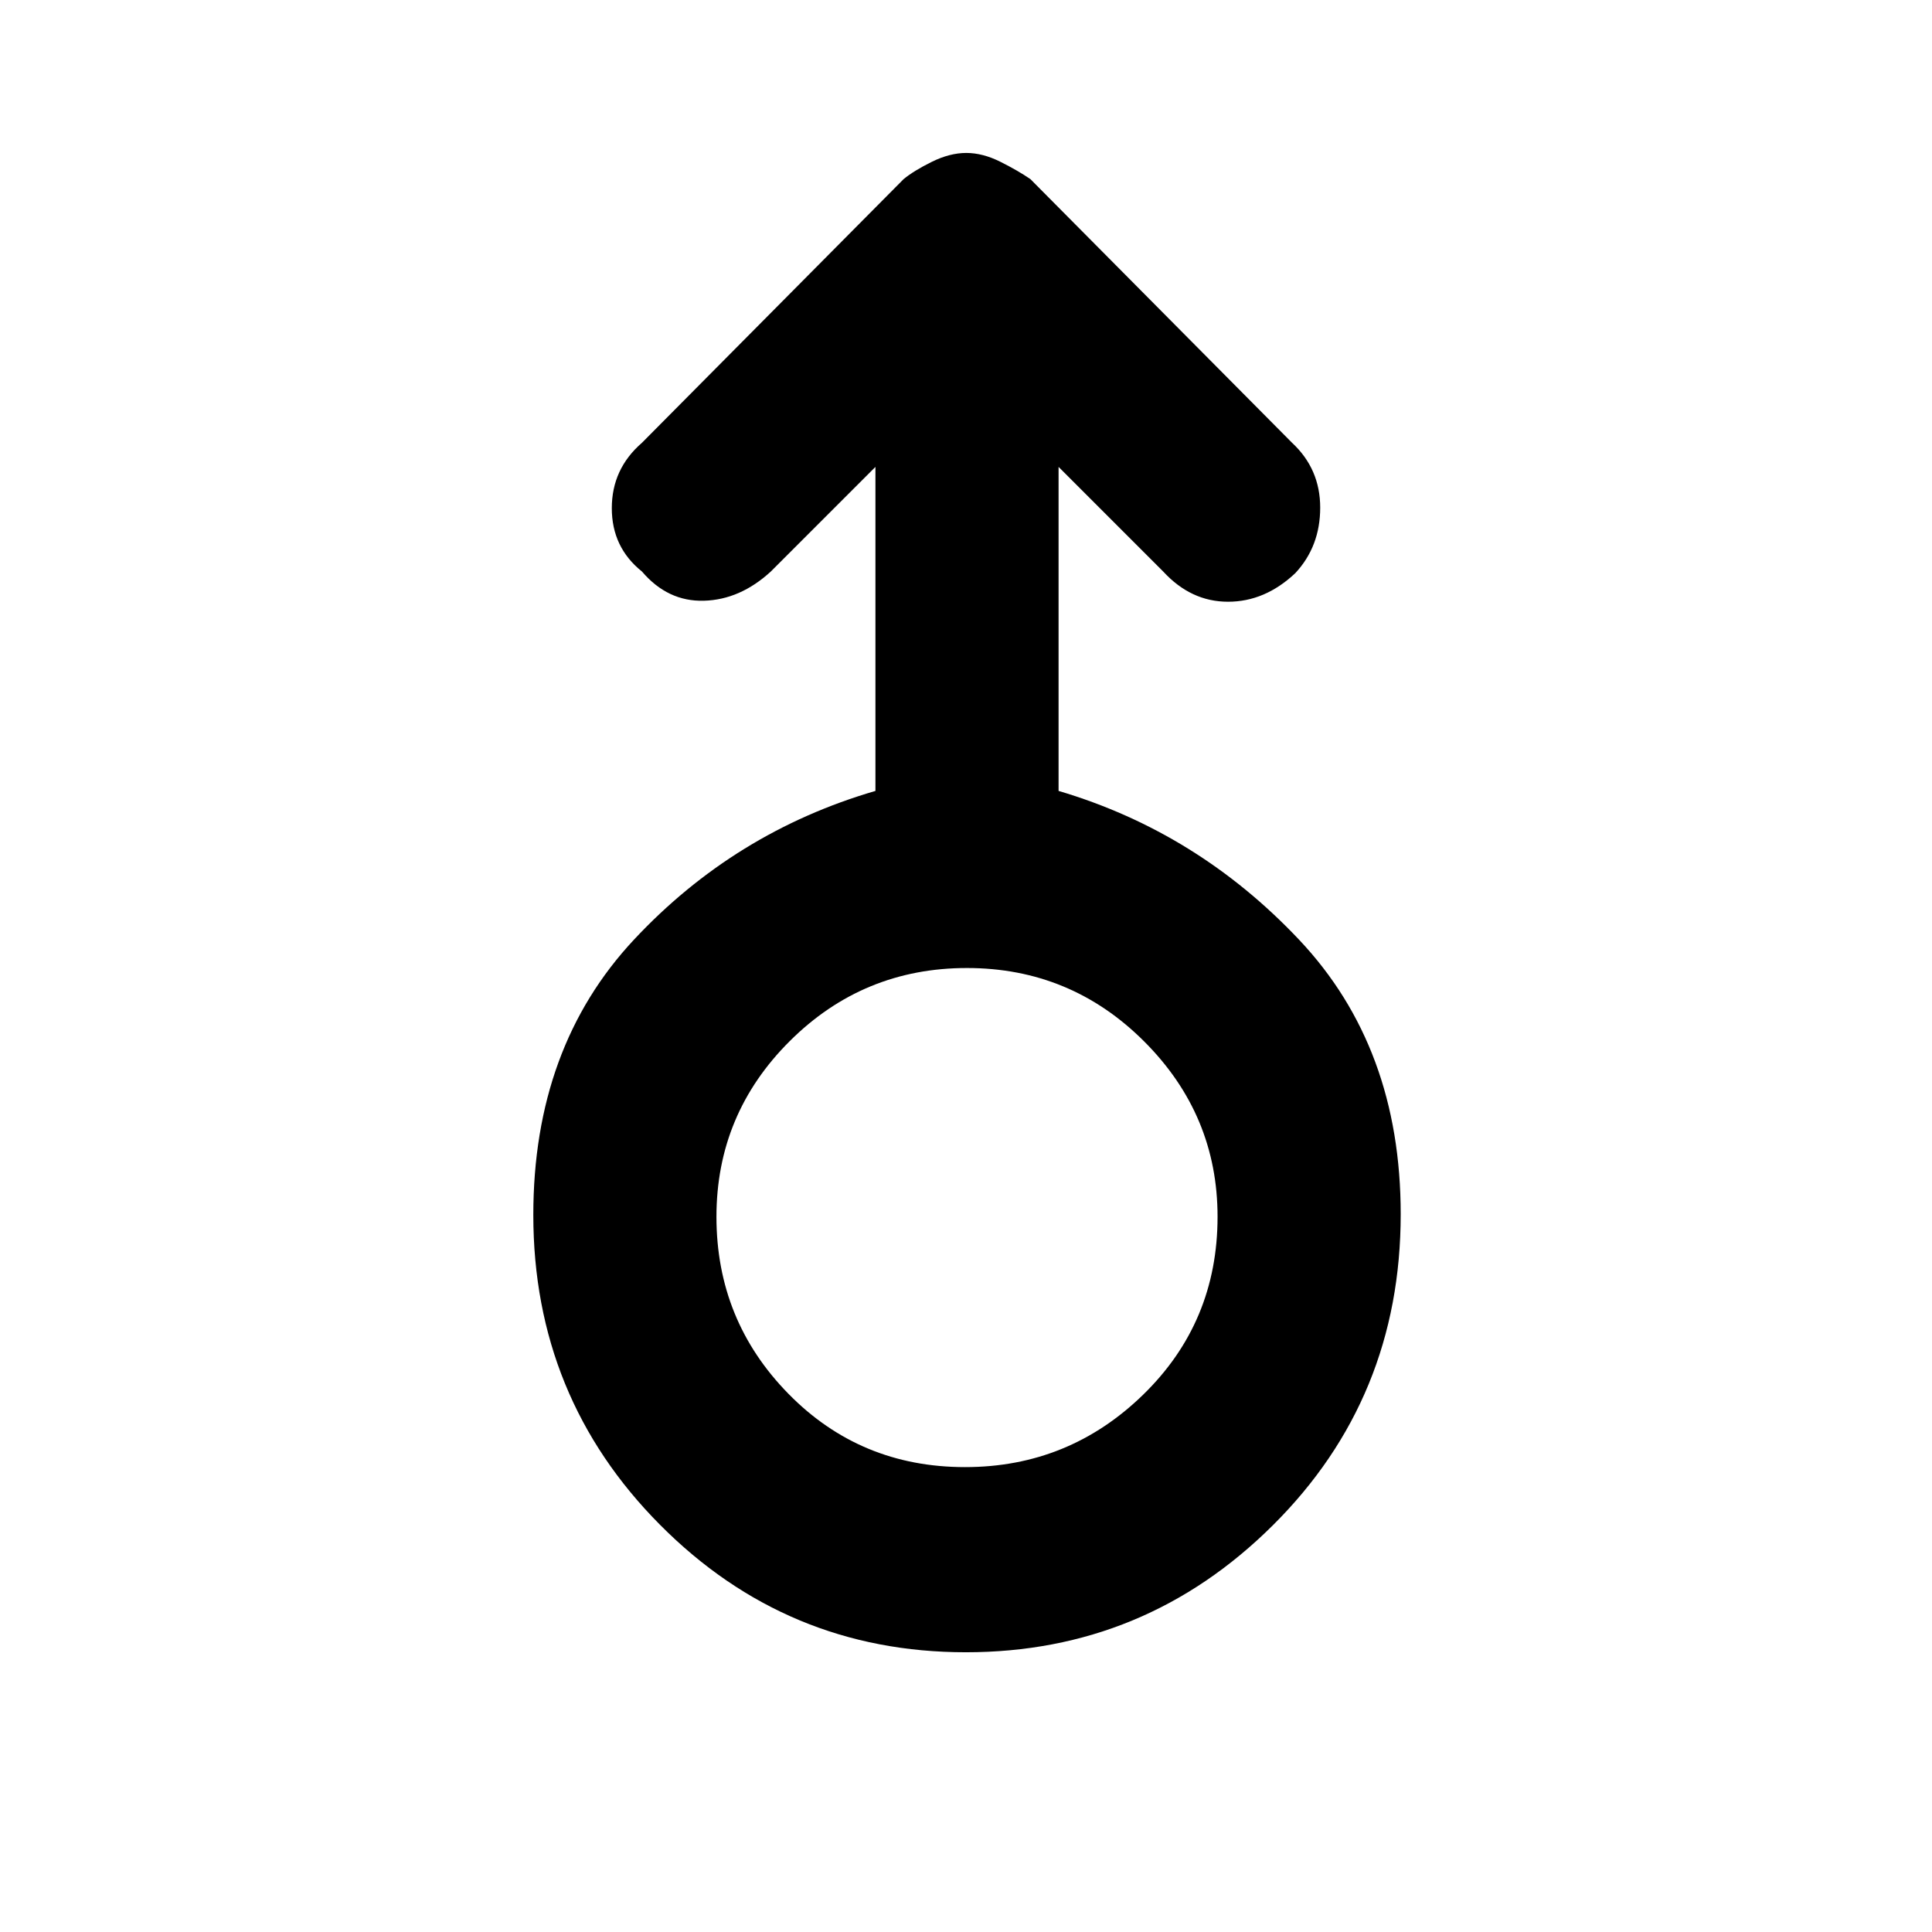 <svg xmlns="http://www.w3.org/2000/svg" height="48" viewBox="0 -960 960 960" width="48"><path d="M479.93-139q-89.06 0-152-63.37Q265-265.73 265-356.29q0-83.28 50-136.78T435-567v-161l-52 52q-15.25 14-33.23 14.5Q331.8-661 319-676q-15-12-15-31.5t15-32.5l130-131q5.09-4.18 14.01-8.59 8.93-4.41 17.12-4.41 8.2 0 16.99 4.41T512-871l130 131q14 13 14 32.24 0 19.23-12.32 32.5Q628.61-661 610.2-661q-18.4 0-32.2-15l-52-52v161q69 20.43 119.5 73.93 50.5 53.5 50.5 136.38 0 91.45-63.5 154.57Q569-139 479.93-139Zm-.4-92q51.55 0 88.51-36Q605-302.99 605-355.41q0-50.67-36.49-87.13Q532.02-479 480.47-479q-51.55 0-88.01 36.28Q356-406.43 356-355.38q0 51.46 35.74 87.92T479.53-231Zm.47-125Z"/></svg>